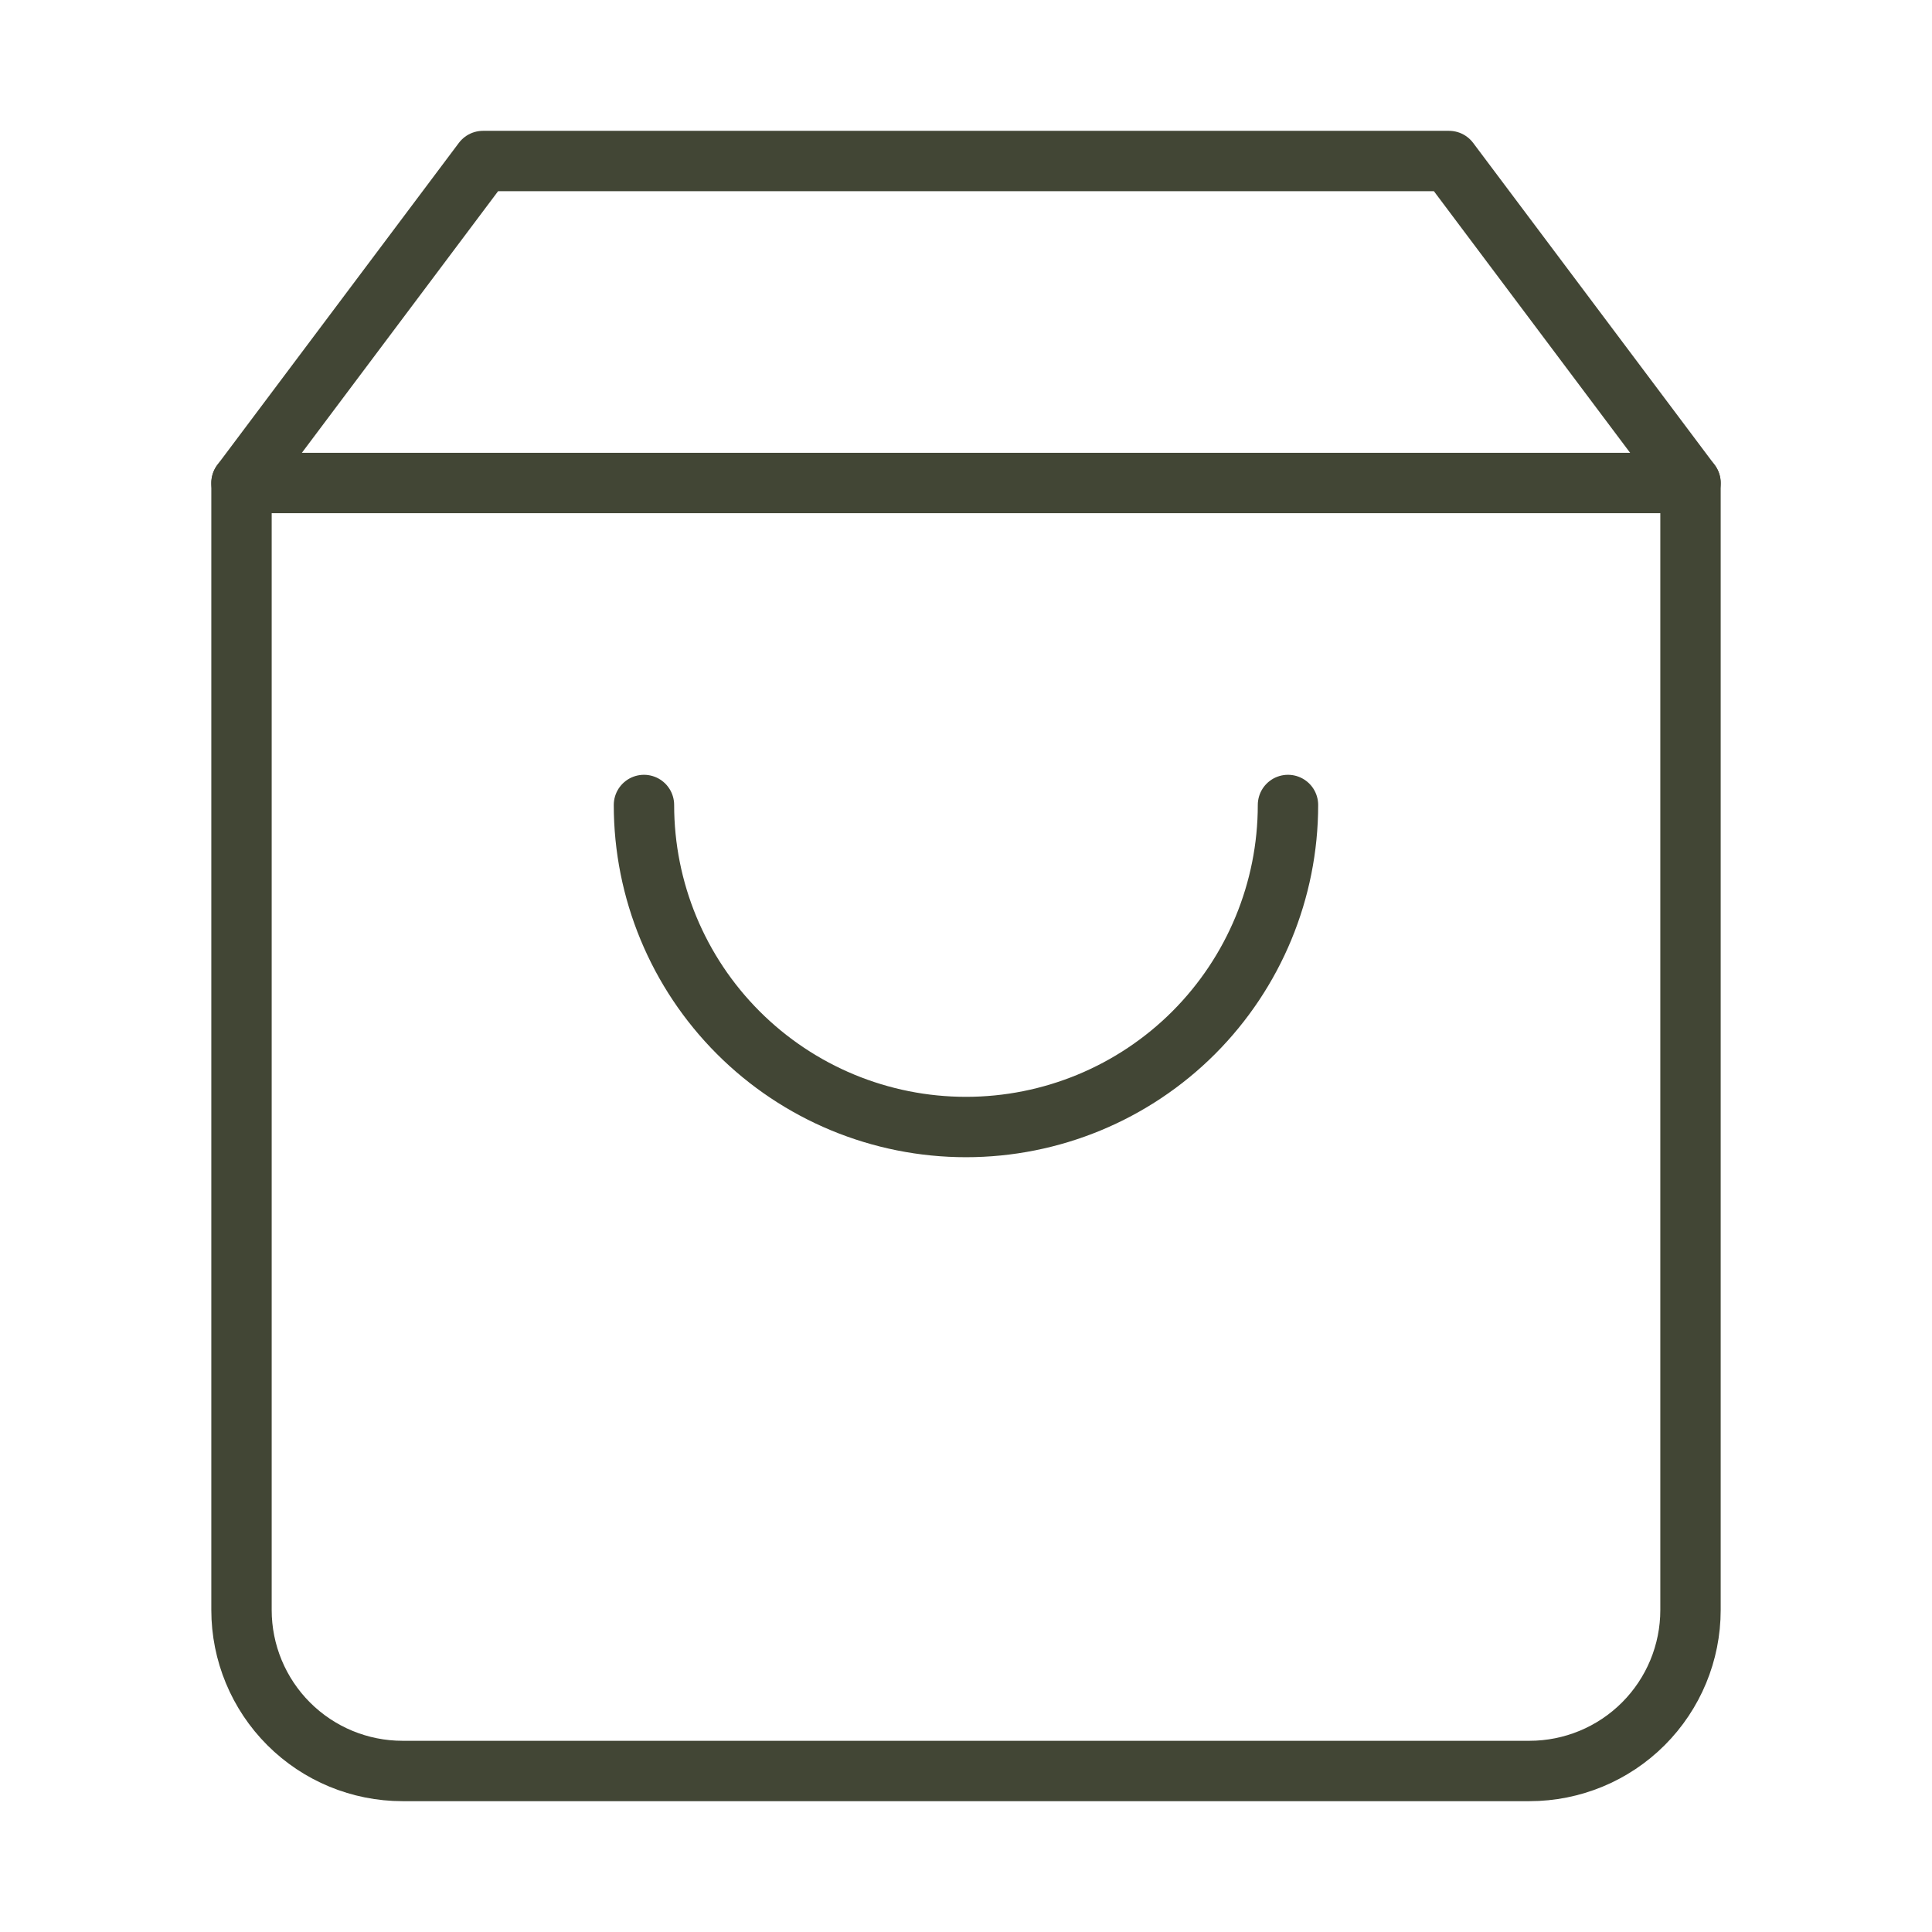 <svg width="32" height="32" viewBox="0 0 32 32" fill="none" xmlns="http://www.w3.org/2000/svg">
<path d="M8 2.667L4 8V26.667C4 27.374 4.281 28.052 4.781 28.552C5.281 29.052 5.959 29.333 6.667 29.333H25.333C26.041 29.333 26.719 29.052 27.219 28.552C27.719 28.052 28 27.374 28 26.667V8L24 2.667H8Z" stroke="#424635" stroke-linecap="round" stroke-linejoin="round"/>
<path d="M4 8H28" stroke="#424635" stroke-linecap="round" stroke-linejoin="round"/>
<path d="M21.333 13.333C21.333 14.748 20.771 16.104 19.771 17.105C18.771 18.105 17.414 18.667 16 18.667C14.585 18.667 13.229 18.105 12.229 17.105C11.228 16.104 10.666 14.748 10.666 13.333" stroke="#424635" stroke-linecap="round" stroke-linejoin="round"/>
</svg>
